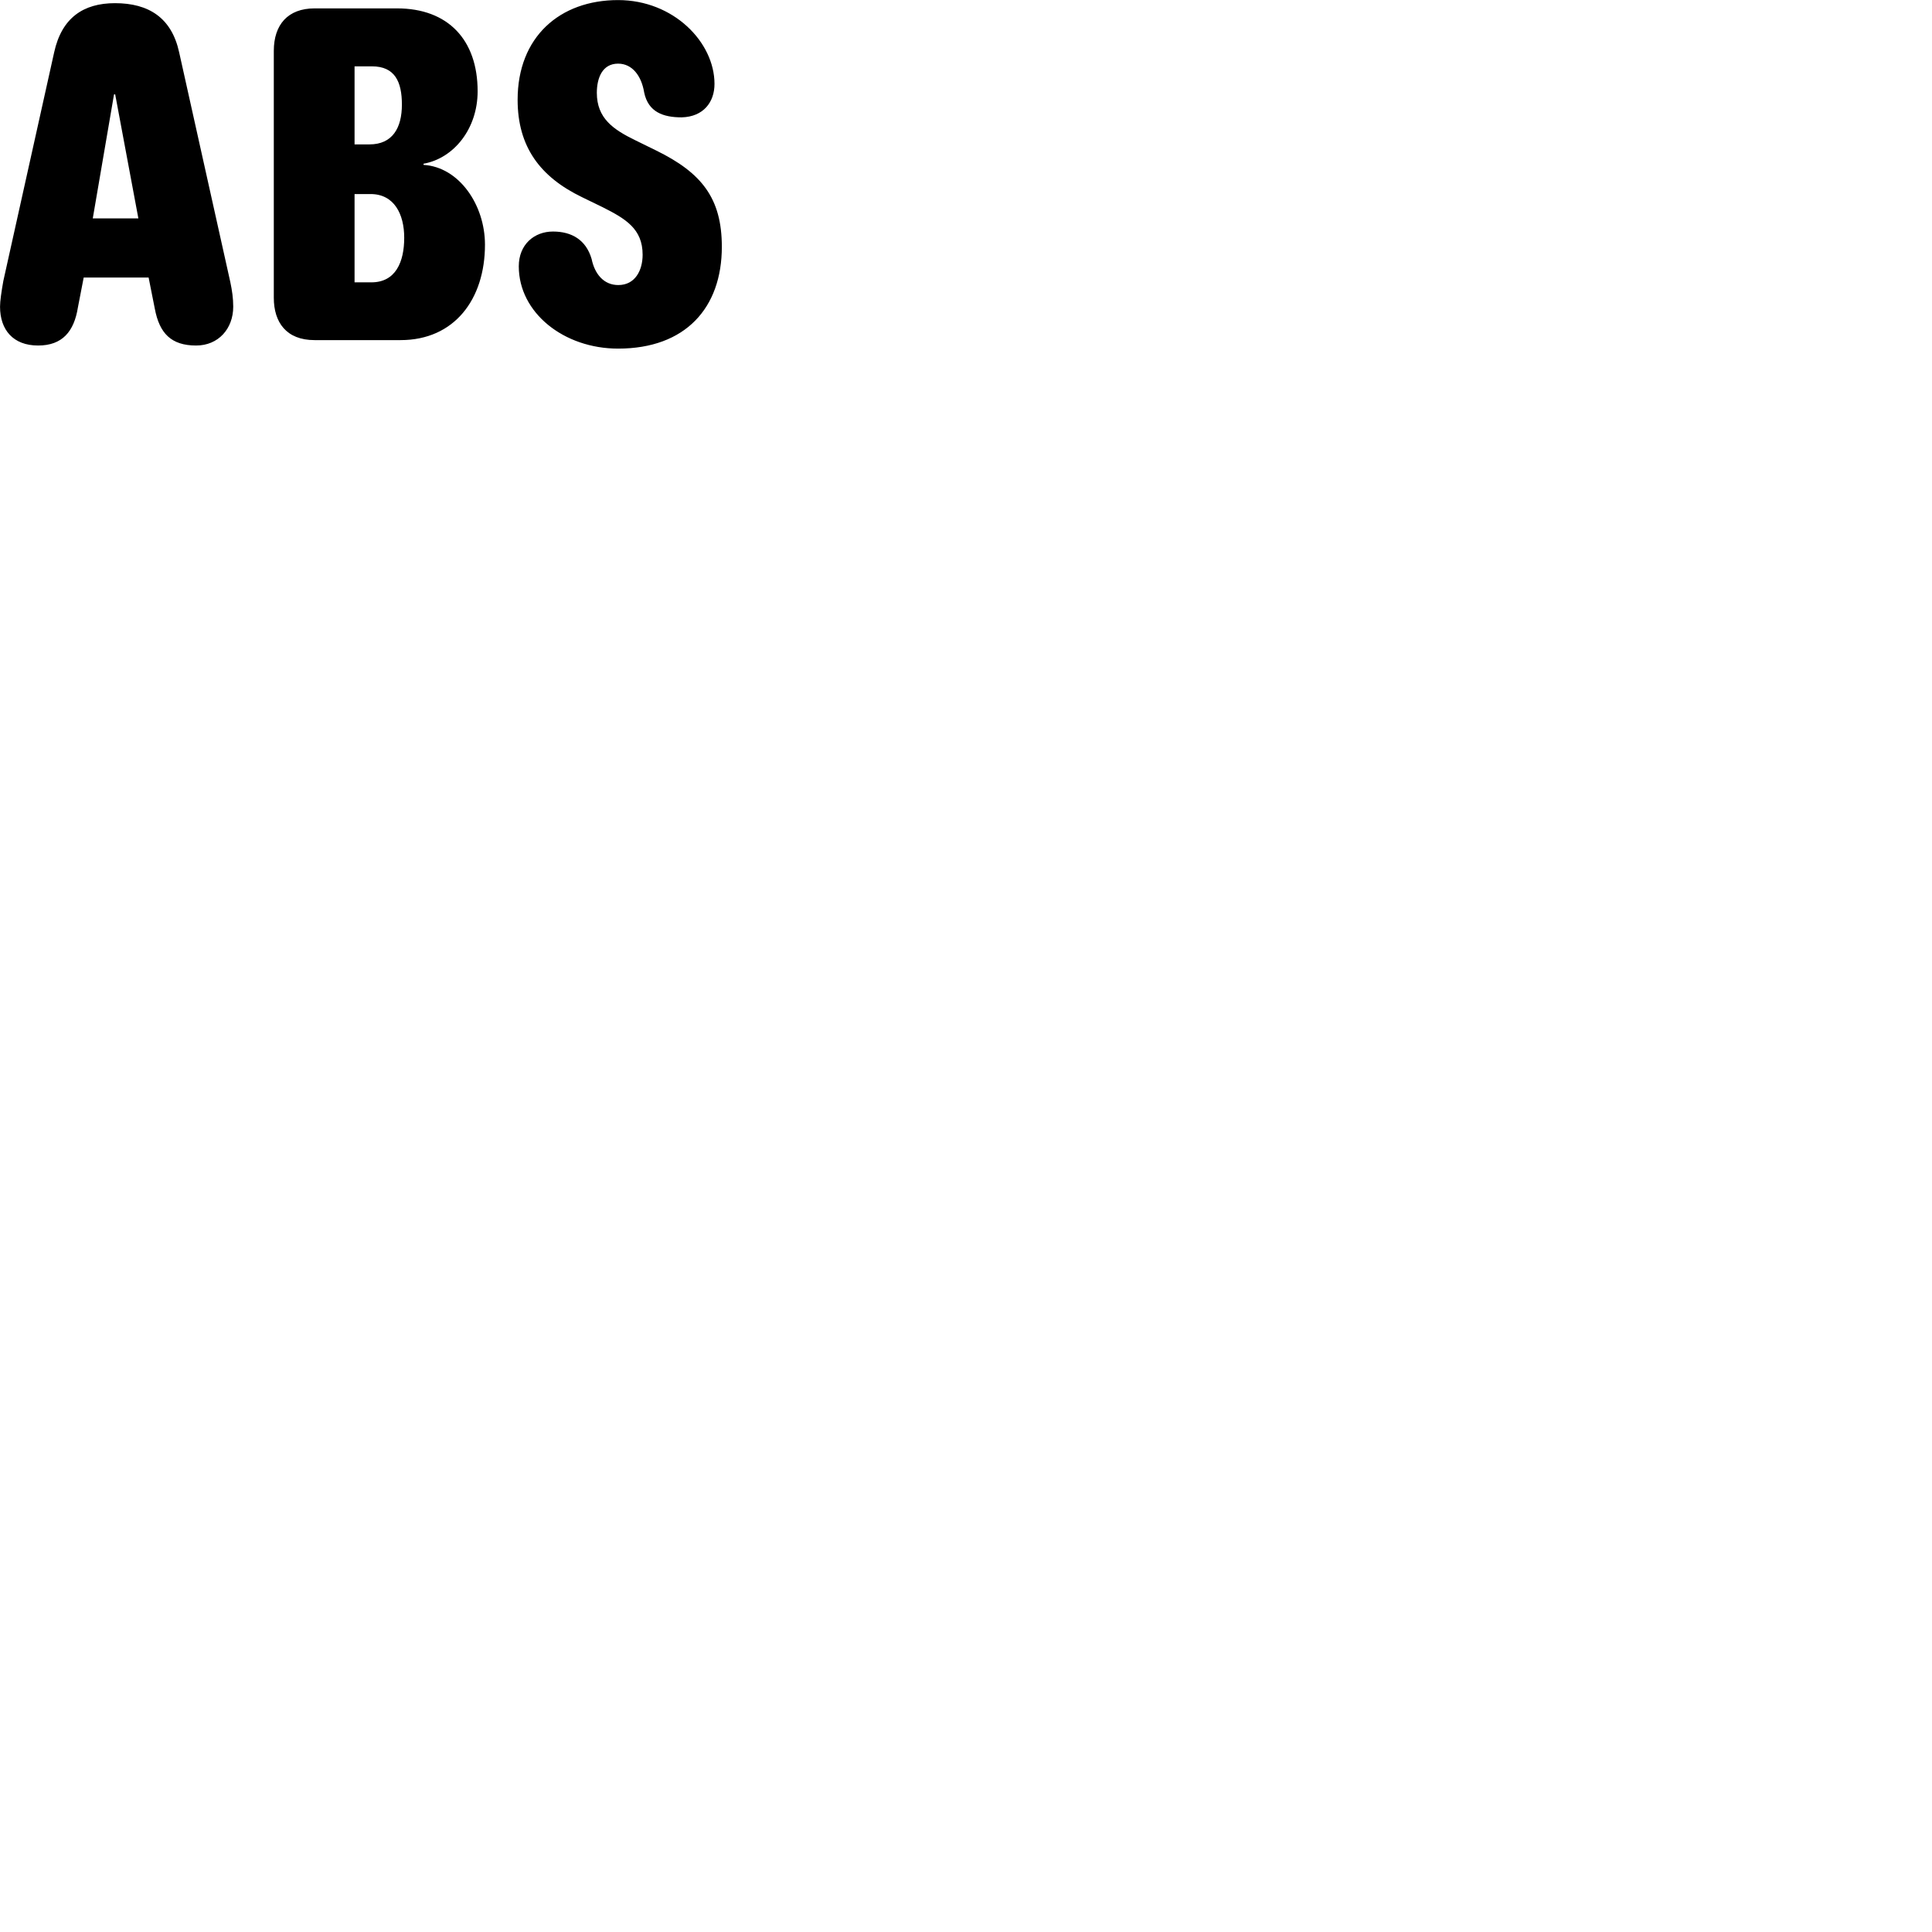 
        <svg xmlns="http://www.w3.org/2000/svg" viewBox="0 0 100 100">
            <path d="M31.992 18.044C35.482 18.044 37.362 15.934 37.362 12.774C37.362 10.254 36.312 8.944 33.972 7.794L32.892 7.264C31.742 6.704 30.892 6.124 30.892 4.804C30.892 4.044 31.172 3.294 31.992 3.294C32.732 3.294 33.202 3.934 33.342 4.784C33.552 5.804 34.332 6.074 35.282 6.074C36.422 6.044 36.982 5.274 36.982 4.344C36.982 2.184 34.862 0.004 31.992 0.004C28.972 0.004 26.792 1.914 26.792 5.164C26.792 7.594 27.952 9.154 30.122 10.204L31.192 10.724C32.382 11.324 33.262 11.844 33.262 13.184C33.262 13.984 32.882 14.754 32.002 14.754C31.252 14.754 30.782 14.184 30.622 13.404C30.332 12.414 29.592 11.984 28.622 11.984C27.652 11.984 26.852 12.654 26.852 13.784C26.852 16.194 29.192 18.044 31.992 18.044ZM1.972 17.884C3.222 17.884 3.832 17.164 4.032 15.914L4.332 14.364H7.692L8.012 15.974C8.252 17.254 8.862 17.884 10.152 17.884C11.302 17.884 12.072 17.014 12.072 15.874C12.072 15.434 12.012 15.034 11.922 14.604L9.272 2.704C8.882 0.924 7.702 0.164 5.952 0.164C4.312 0.164 3.192 0.924 2.802 2.714L0.172 14.544C0.072 15.104 0.002 15.584 0.002 15.874C0.002 17.074 0.682 17.884 1.972 17.884ZM16.282 17.604H20.732C23.522 17.604 25.102 15.484 25.102 12.664C25.102 10.604 23.762 8.644 21.922 8.534V8.474C23.492 8.194 24.722 6.664 24.722 4.724C24.722 2.064 23.192 0.434 20.552 0.434H16.282C14.902 0.434 14.172 1.274 14.172 2.634V15.414C14.172 16.684 14.822 17.604 16.282 17.604ZM18.352 7.474V3.434H19.252C20.442 3.434 20.802 4.234 20.802 5.414C20.802 6.624 20.312 7.474 19.122 7.474ZM4.802 11.304L5.902 4.884H5.962L7.162 11.304ZM18.352 14.614V10.044H19.182C20.402 10.044 20.922 11.084 20.922 12.304C20.922 13.554 20.482 14.614 19.222 14.614Z" />
        </svg>
    